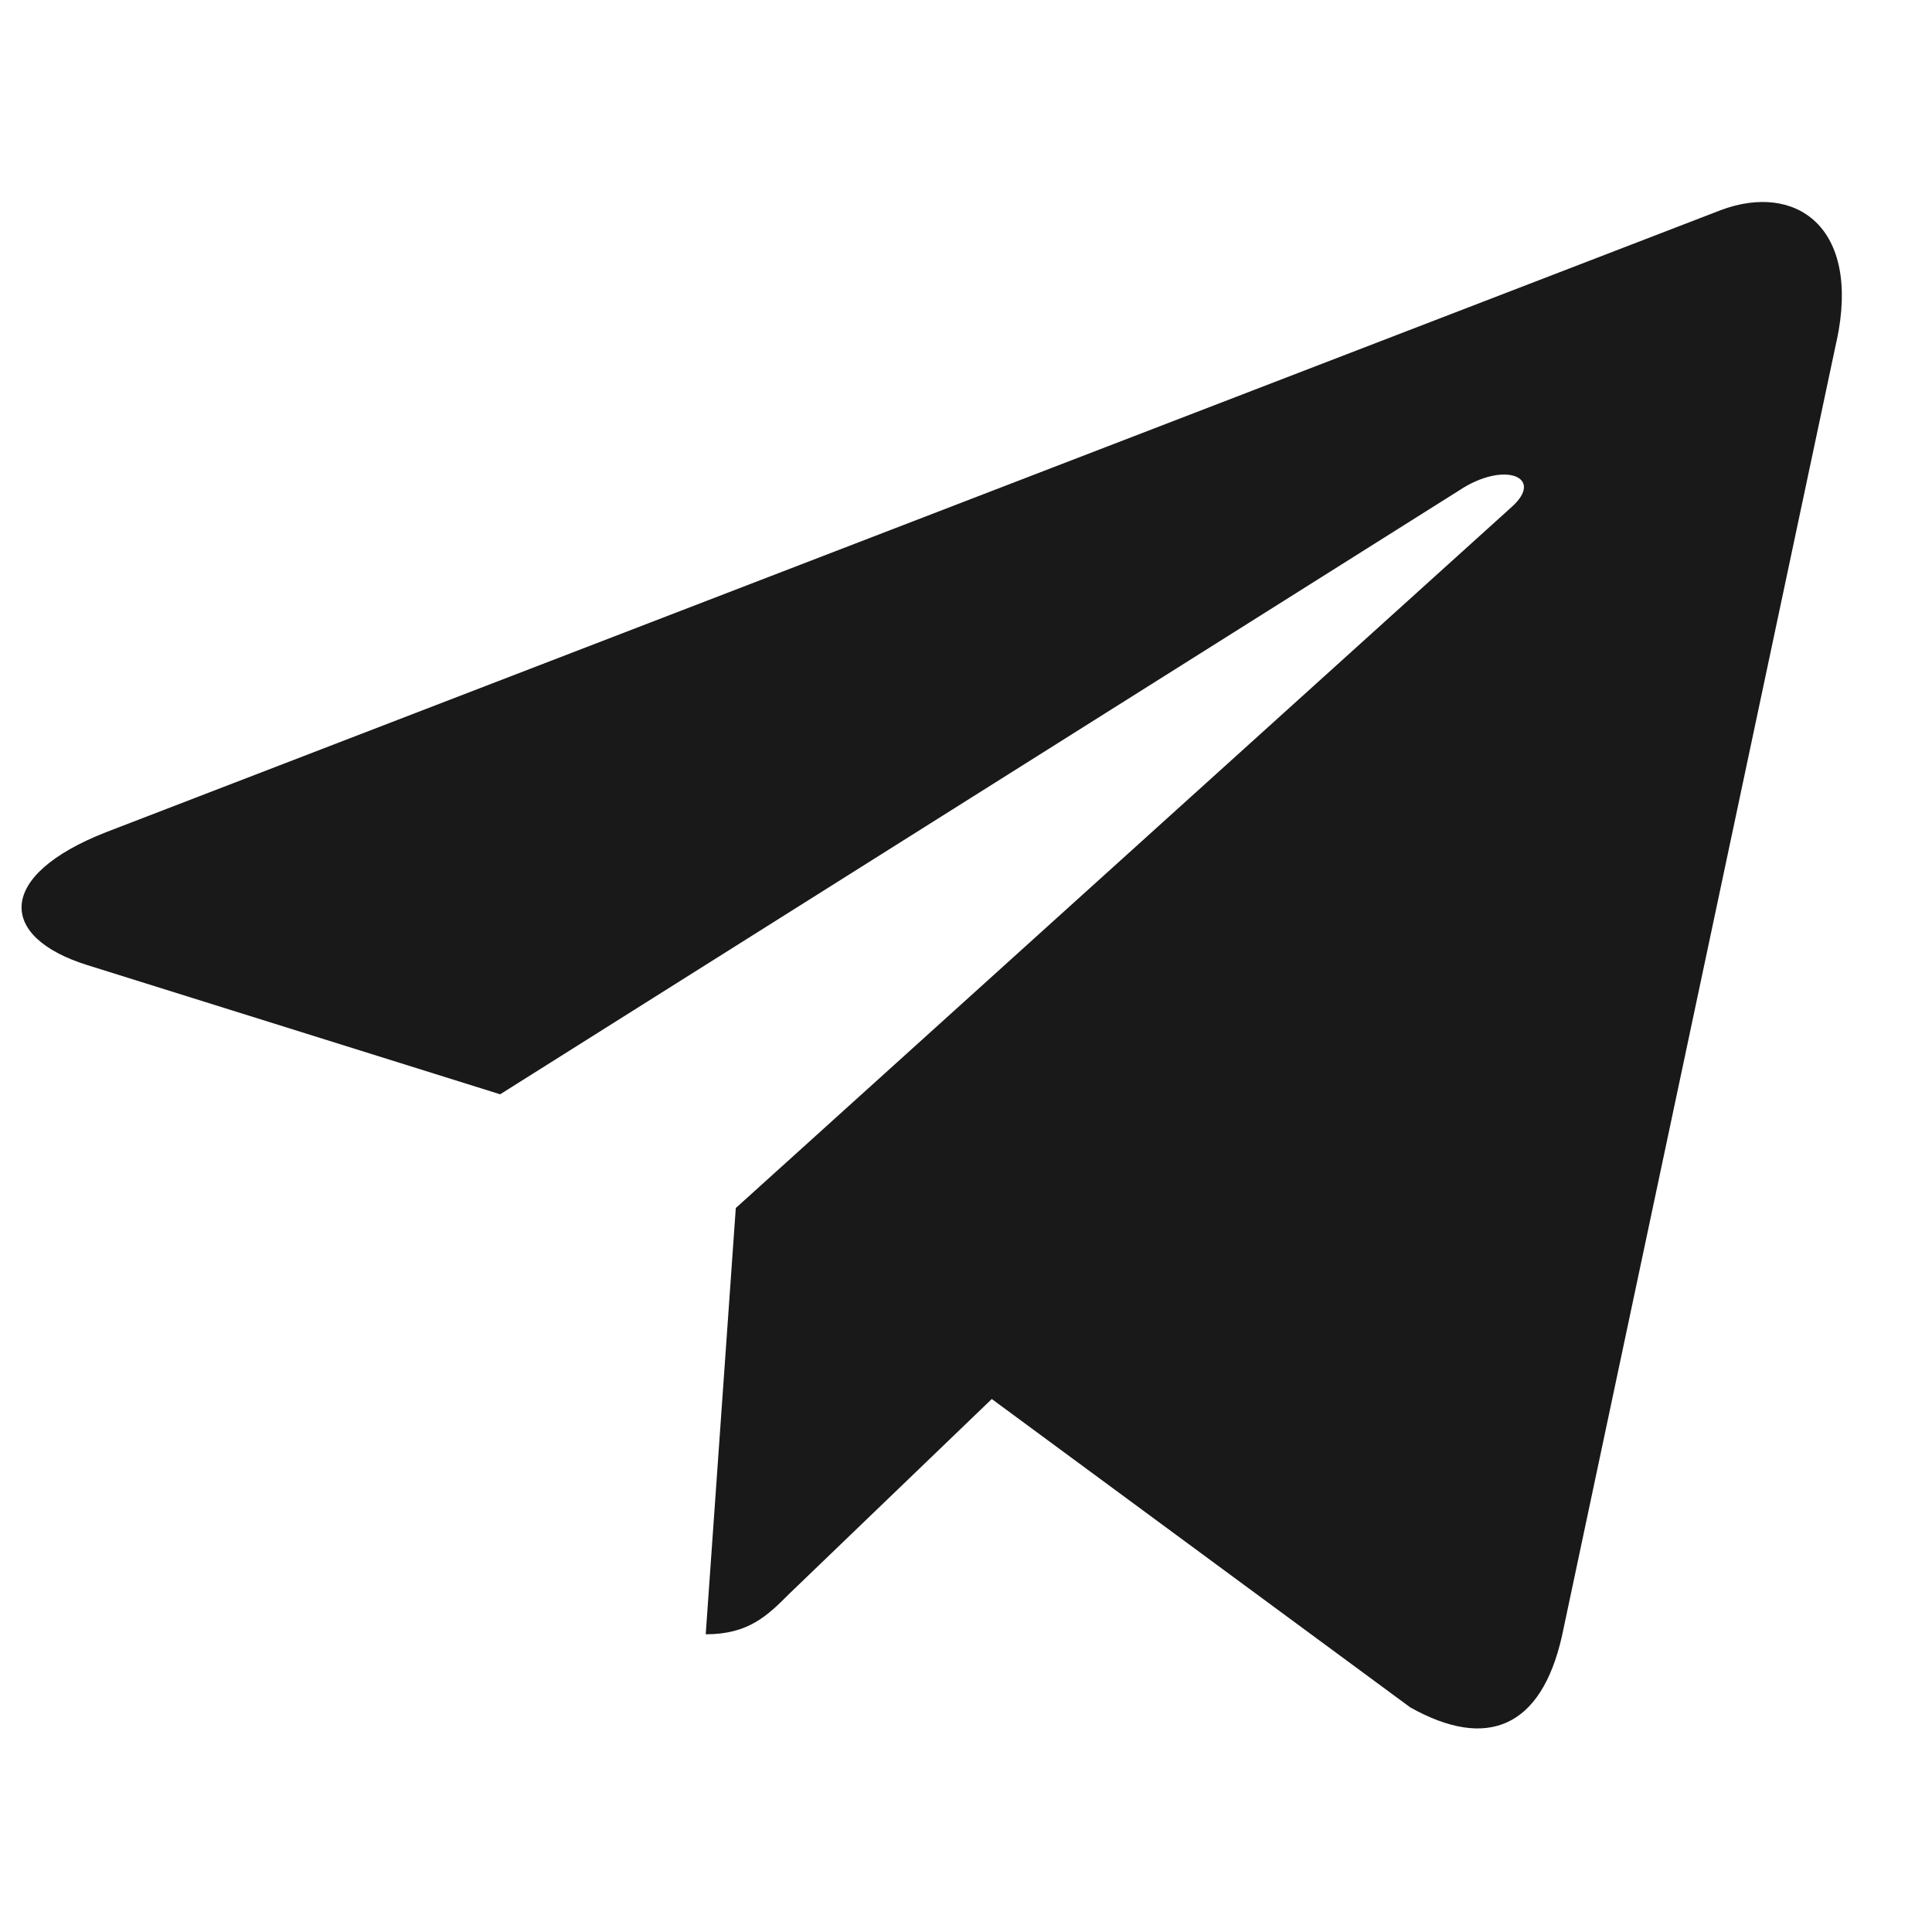 <!-- Generated by IcoMoon.io -->
<svg version="1.1" xmlns="http://www.w3.org/2000/svg" width="32" height="32" viewBox="0 0 32 32">
<title>telegram</title>
<path opacity="0.9" fill="#000" d="M30.42 5.645l-4.55 21.457c-0.343 1.514-1.239 1.891-2.511 1.178l-6.932-5.108-3.345 3.217c-0.37 0.37-0.68 0.68-1.393 0.68l0.498-7.060 12.849-11.61c0.559-0.498-0.121-0.774-0.868-0.276l-15.884 10.002-6.838-2.14c-1.487-0.464-1.514-1.487 0.31-2.201l26.747-10.304c1.239-0.464 2.322 0.276 1.918 2.167z"></path>
</svg>
